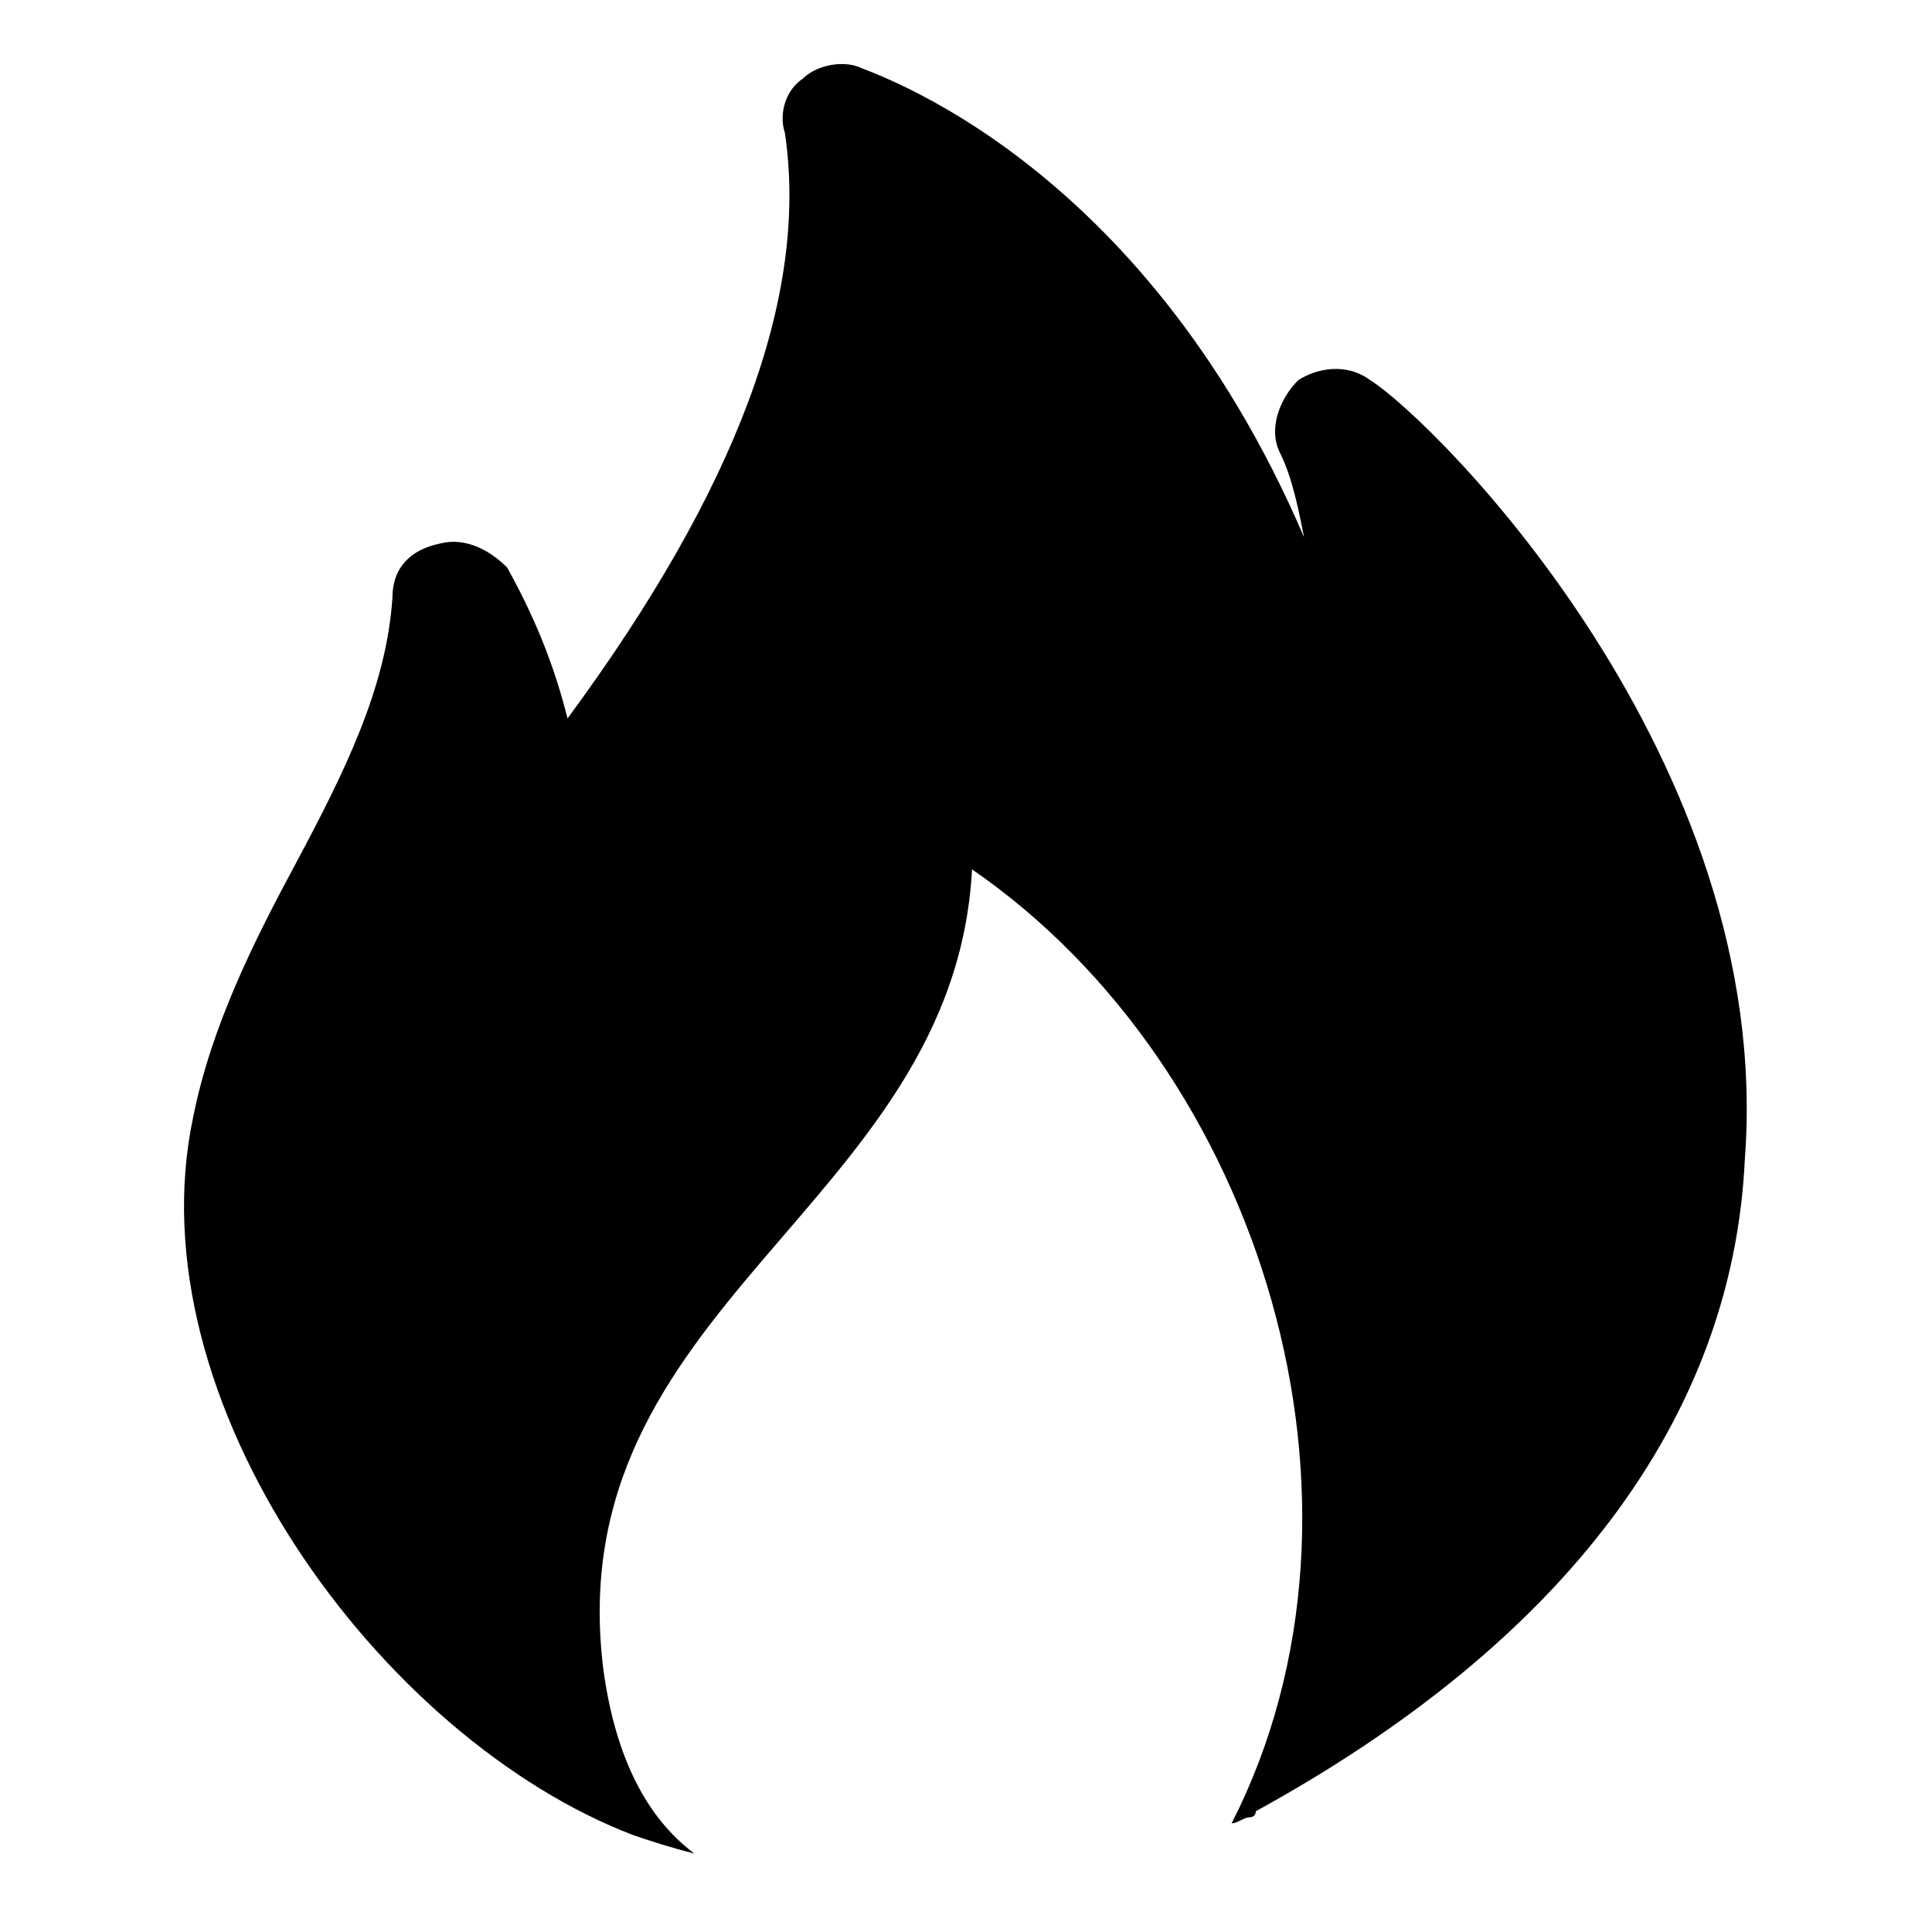 <?xml version="1.0" standalone="no"?><!DOCTYPE svg PUBLIC "-//W3C//DTD SVG 1.1//EN" "http://www.w3.org/Graphics/SVG/1.1/DTD/svg11.dtd"><svg class="icon" width="200px" height="200.00px" viewBox="0 0 1024 1024" version="1.1" xmlns="http://www.w3.org/2000/svg"><path d="M726.4 201.6c-12.8-9.6-28.8-6.4-38.4 0-9.6 9.6-16 25.6-9.6 38.4 6.4 12.8 9.6 28.8 12.8 44.8-86.4-201.6-230.4-246.4-236.8-249.6-9.6-3.2-22.4 0-28.8 6.4-9.6 6.4-12.8 19.2-9.6 28.8 12.8 86.4-25.6 188.8-115.2 310.4-6.4-25.6-16-51.2-32-80-9.6-9.6-22.4-16-35.2-12.8-16 3.2-25.6 12.8-25.6 28.8-3.2 48-25.6 92.8-51.2 140.8-22.4 41.6-44.8 86.4-54.4 134.4-32 150.4 99.2 329.6 233.6 380.8 9.6 3.2 19.2 6.4 32 9.6-25.6-19.2-41.6-51.2-48-96-25.6-195.2 185.6-246.4 195.2-425.6 153.6 105.6 224 336 137.6 505.6 3.2 0 6.4-3.2 9.6-3.2 0 0 3.2 0 3.2-3.2 163.2-89.6 252.8-208 259.2-345.6 16-211.2-163.2-390.4-198.4-412.8z"  /></svg>